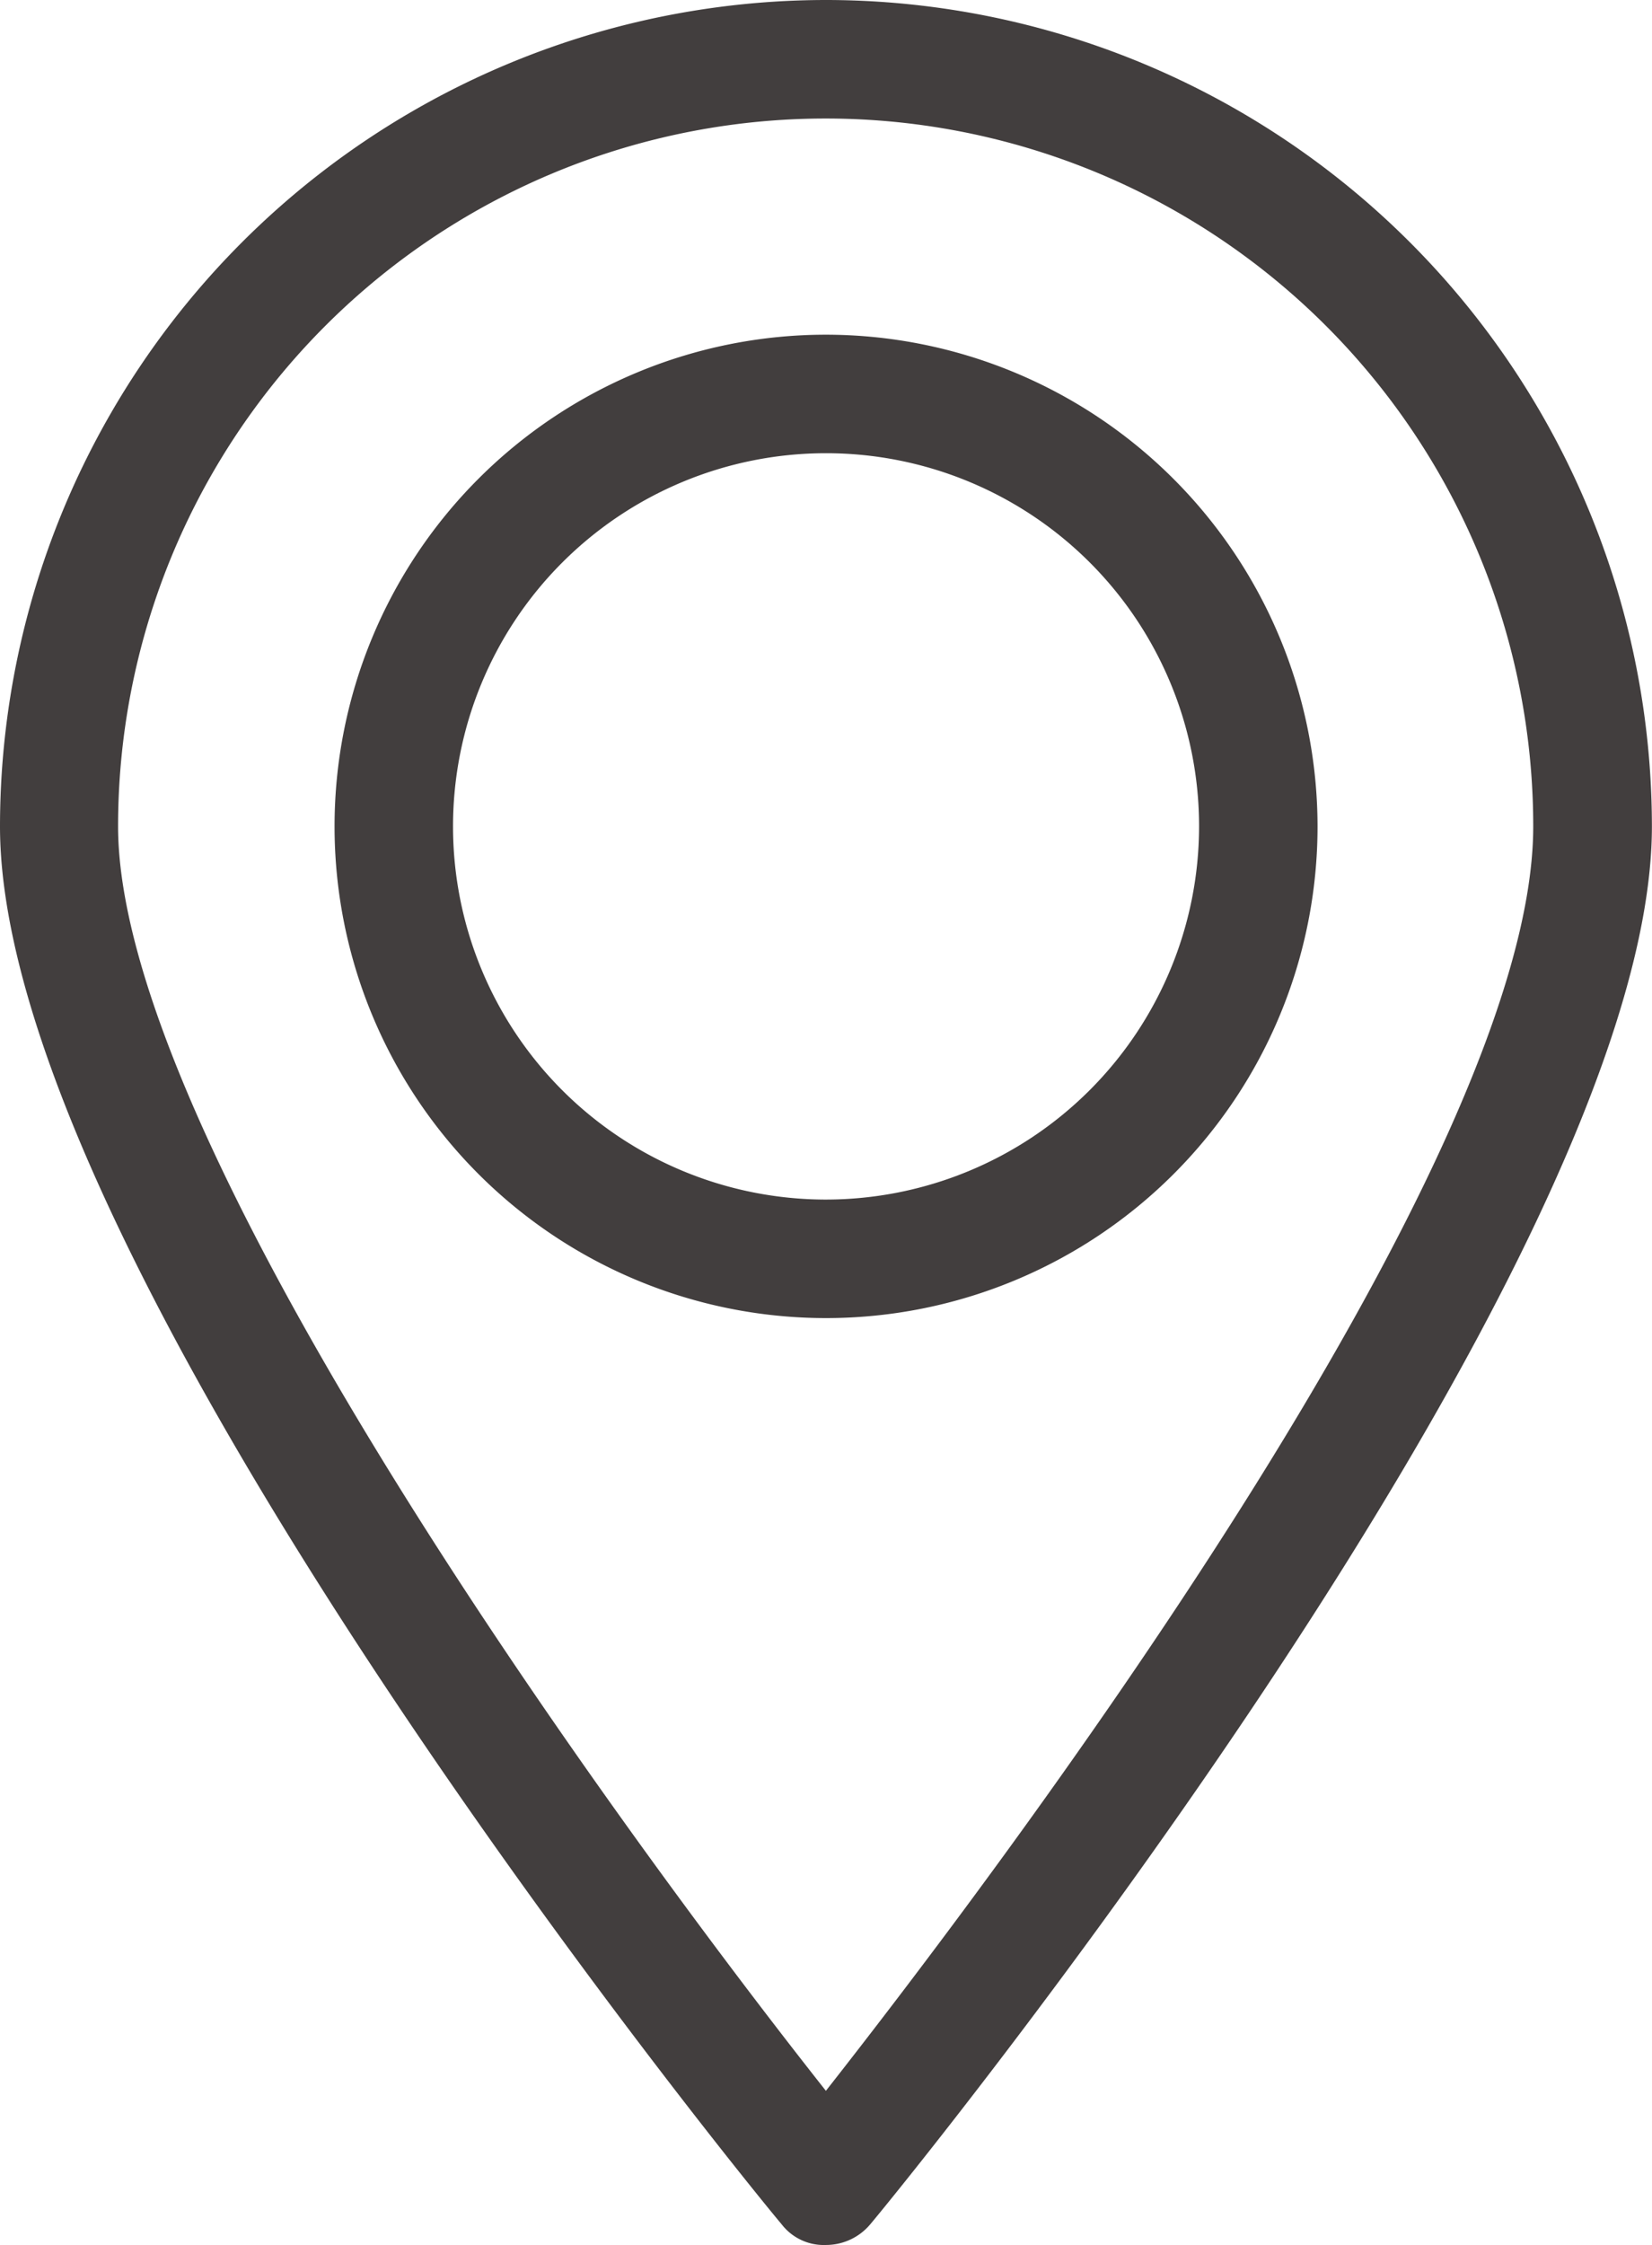 <svg xmlns="http://www.w3.org/2000/svg" xmlns:xlink="http://www.w3.org/1999/xlink" width="16.789" height="22.807" viewBox="0 0 16.789 22.807">
  <defs>
    <clipPath id="clip-path">
      <rect id="Rectangle_9" data-name="Rectangle 9" width="16.789" height="22.807" fill="#423e3e"/>
    </clipPath>
  </defs>
  <g id="icon--location" clip-path="url(#clip-path)">
    <path id="Path_26" data-name="Path 26" d="M8.395,0A8.4,8.4,0,0,0,0,8.395c0,4.483,7.612,13.811,7.943,14.2a.541.541,0,0,0,.451.211.588.588,0,0,0,.451-.211c.331-.391,7.943-9.719,7.943-14.2A8.4,8.4,0,0,0,8.395,0m0,21.242C6.018,18.234,1.2,11.524,1.2,8.395a7.191,7.191,0,0,1,14.382,0c0,3.46-5.536,10.742-7.191,12.848" fill="#423e3e"/>
    <path id="Path_27" data-name="Path 27" d="M16.295,11.3a4.995,4.995,0,1,0,4.995,4.995A5,5,0,0,0,16.295,11.3m0,8.786a3.791,3.791,0,1,1,3.791-3.791,3.795,3.795,0,0,1-3.791,3.791" transform="translate(-7.9 -7.9)" fill="#423e3e"/>
  </g>
</svg>
